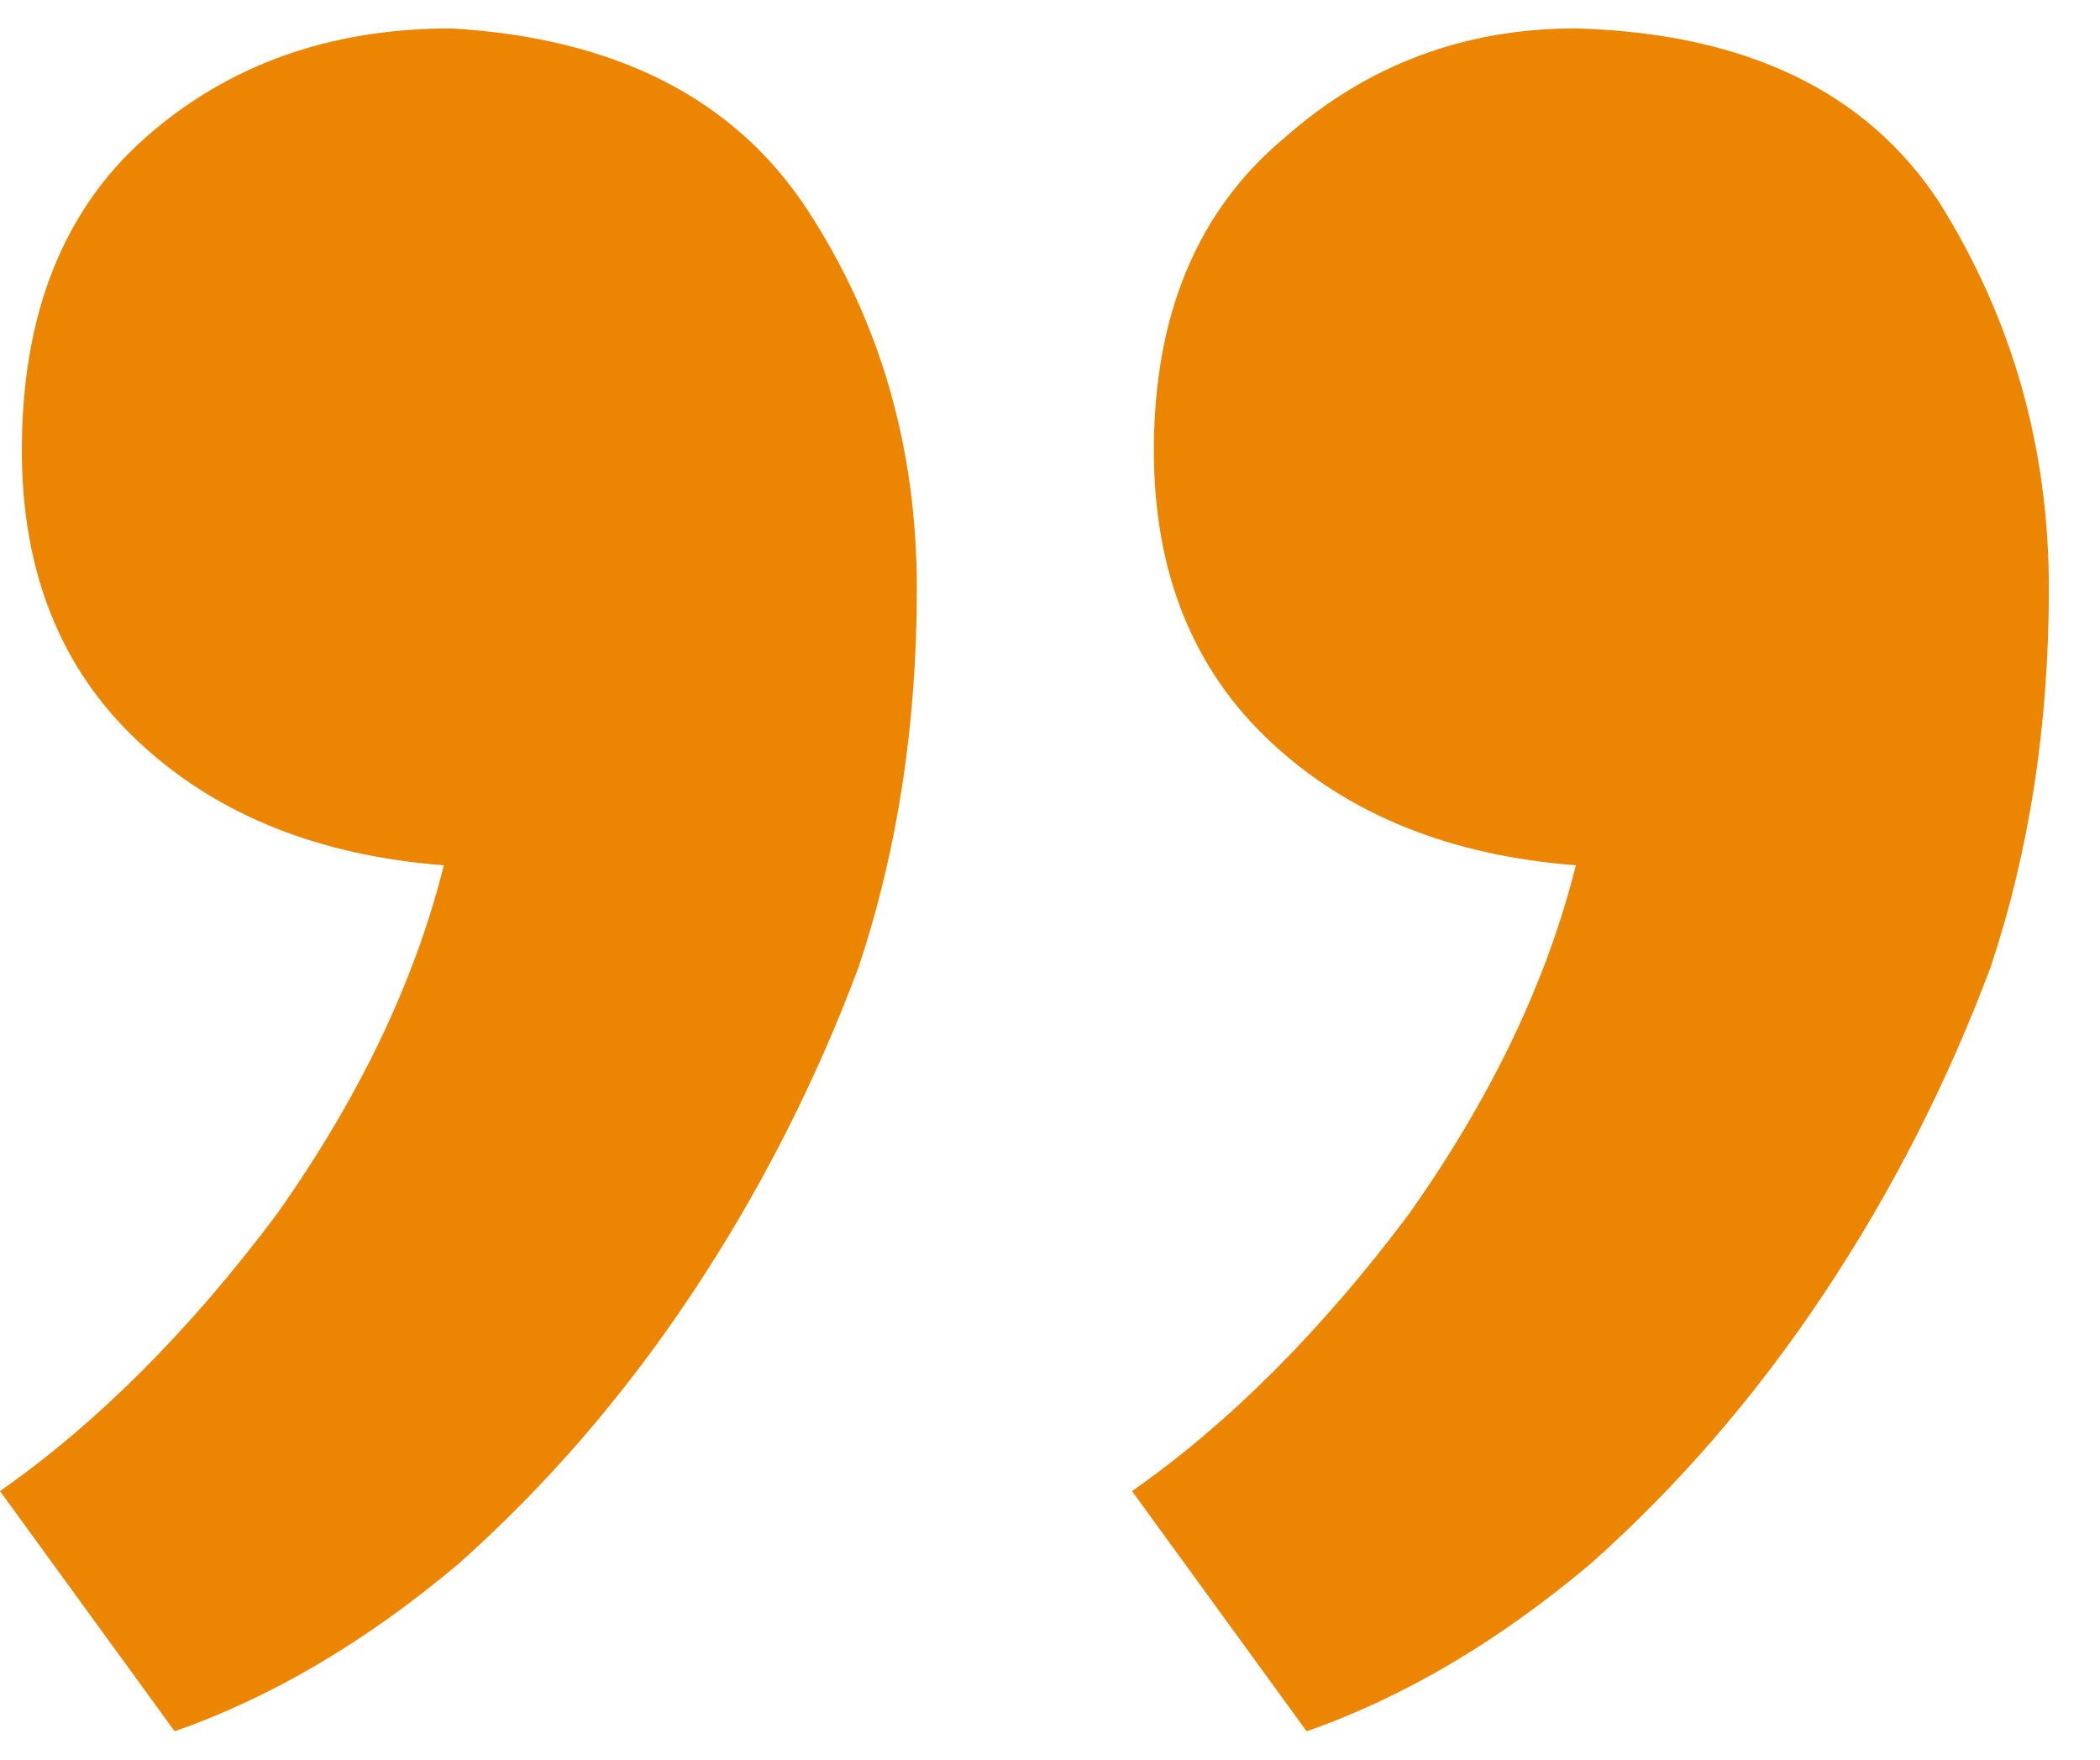<svg width="37" height="31" viewBox="0 0 37 31" fill="none" xmlns="http://www.w3.org/2000/svg">
<path d="M7.82 15.244C5.598 15.073 3.803 14.346 2.436 13.064C1.068 11.782 0.385 10.073 0.385 7.936C0.385 5.543 1.111 3.705 2.564 2.423C4.017 1.141 5.812 0.5 7.949 0.5C10.855 0.671 12.949 1.739 14.231 3.705C15.513 5.671 16.154 7.893 16.154 10.372C16.154 12.765 15.812 14.987 15.128 17.038C14.359 19.09 13.376 21.013 12.18 22.808C10.983 24.603 9.615 26.184 8.077 27.551C6.453 28.919 4.786 29.902 3.077 30.5L-2.25183e-05 26.269C1.709 25.073 3.333 23.449 4.872 21.397C6.325 19.346 7.308 17.295 7.82 15.244ZM27.765 15.244C25.543 15.073 23.748 14.346 22.381 13.064C21.013 11.782 20.33 10.073 20.33 7.936C20.33 5.543 21.099 3.705 22.637 2.423C24.09 1.141 25.8 0.5 27.765 0.5C30.757 0.585 32.894 1.611 34.176 3.577C35.458 5.628 36.099 7.893 36.099 10.372C36.099 12.765 35.757 14.987 35.073 17.038C34.304 19.09 33.321 21.013 32.124 22.808C30.928 24.603 29.56 26.184 28.022 27.551C26.398 28.919 24.731 29.902 23.022 30.5L19.945 26.269C21.654 25.073 23.278 23.449 24.817 21.397C26.27 19.346 27.253 17.295 27.765 15.244Z" fill="#EC8602"/>
</svg>
